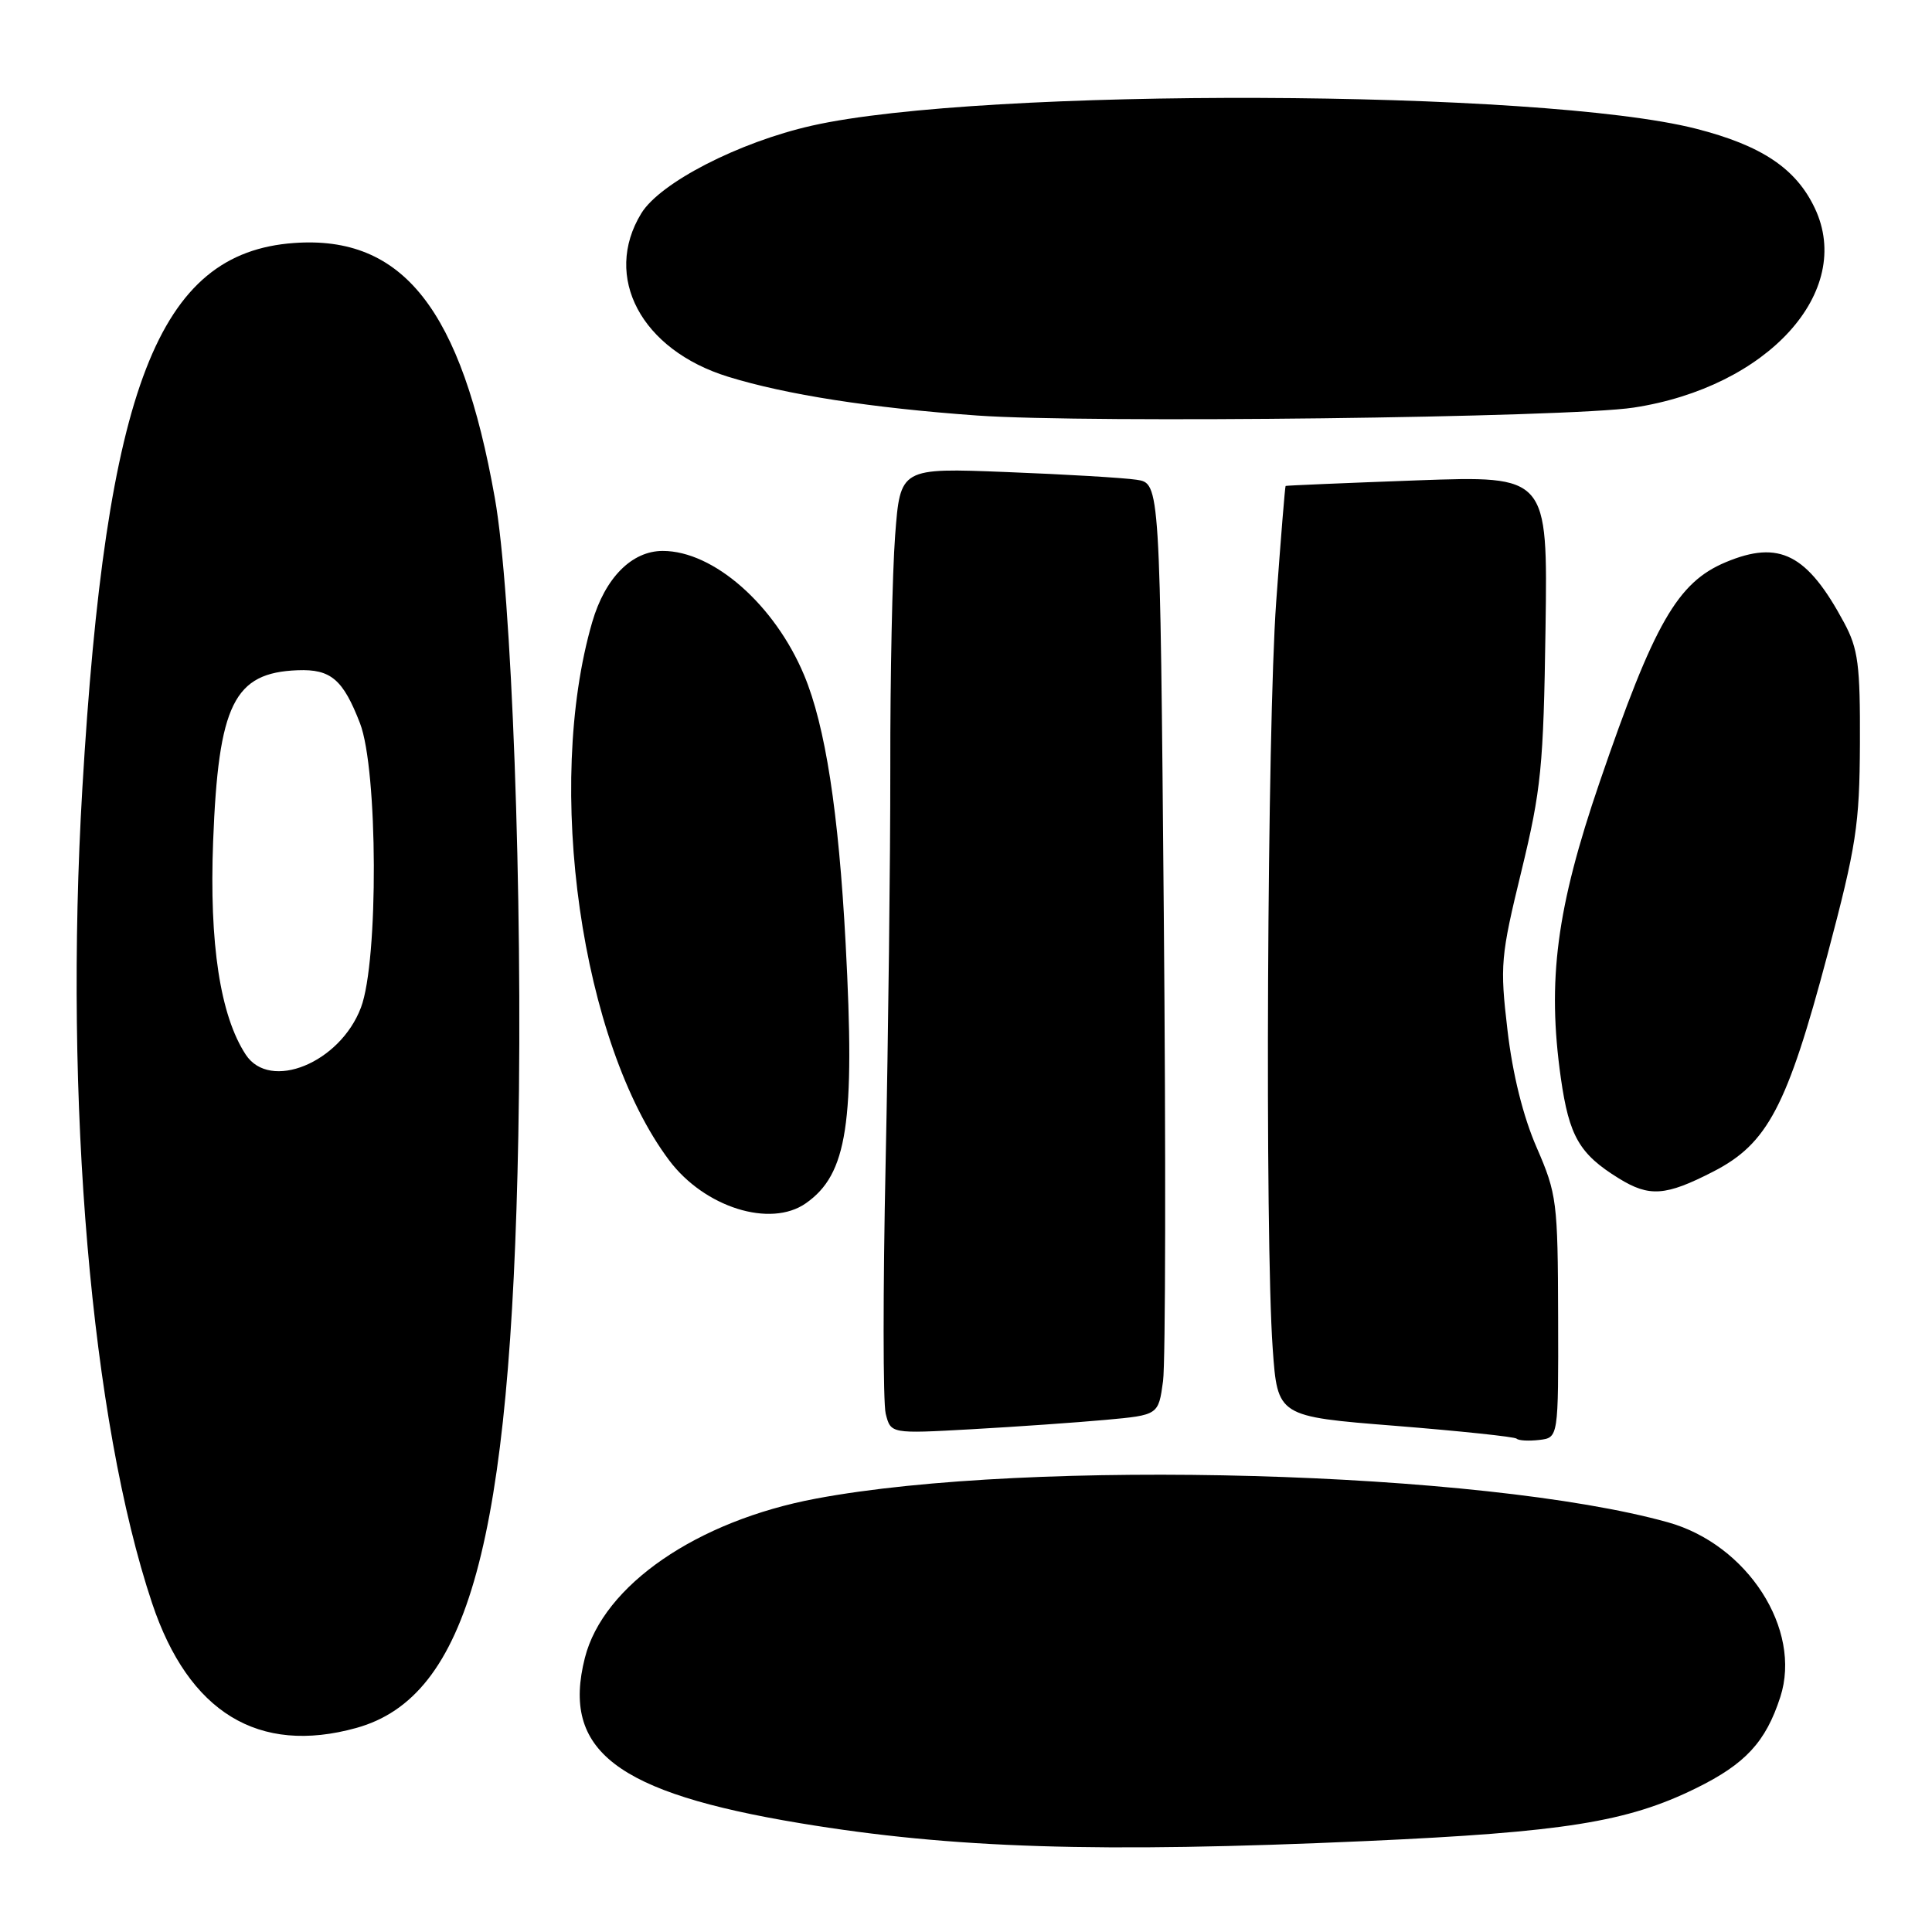 <?xml version="1.0" encoding="UTF-8" standalone="no"?>
<!DOCTYPE svg PUBLIC "-//W3C//DTD SVG 1.1//EN" "http://www.w3.org/Graphics/SVG/1.1/DTD/svg11.dtd" >
<svg xmlns="http://www.w3.org/2000/svg" xmlns:xlink="http://www.w3.org/1999/xlink" version="1.1" viewBox="0 0 256 256">
 <g >
 <path fill="currentColor"
d=" M 181.01 243.95 C 207.22 242.77 215.62 241.43 224.71 236.96 C 231.27 233.74 233.97 230.83 235.90 224.86 C 238.80 215.91 231.56 204.65 221.00 201.71 C 196.55 194.90 136.60 193.23 108.14 198.57 C 92.33 201.53 79.94 210.06 77.50 219.67 C 74.38 231.97 81.62 237.53 106.00 241.58 C 126.15 244.93 145.50 245.54 181.01 243.95 Z  M 47.22 228.96 C 62.05 224.84 67.67 204.31 68.68 150.50 C 69.28 118.71 67.81 78.61 65.57 66.00 C 61.14 40.98 53.40 31.15 38.94 32.20 C 20.94 33.50 14.05 51.26 10.91 104.50 C 8.46 146.06 12.08 188.28 20.16 212.45 C 25.00 226.91 34.25 232.56 47.22 228.96 Z  M 206.46 174.50 C 206.42 159.21 206.29 158.21 203.62 152.06 C 201.82 147.94 200.43 142.34 199.75 136.51 C 198.74 127.91 198.84 126.73 201.59 115.45 C 204.22 104.61 204.52 101.61 204.79 83.26 C 205.08 63.03 205.08 63.03 187.79 63.65 C 178.28 64.00 170.43 64.33 170.35 64.39 C 170.27 64.45 169.71 71.37 169.10 79.77 C 167.91 96.24 167.59 163.98 168.64 178.69 C 169.28 187.69 169.28 187.69 184.89 188.93 C 193.47 189.62 200.71 190.38 200.96 190.63 C 201.22 190.89 202.57 190.96 203.96 190.80 C 206.50 190.50 206.50 190.50 206.46 174.50 Z  M 146.50 188.14 C 153.50 187.50 153.50 187.50 154.11 183.00 C 154.44 180.53 154.49 152.75 154.21 121.27 C 153.71 64.04 153.71 64.04 150.61 63.57 C 148.90 63.31 141.15 62.85 133.39 62.55 C 119.29 61.99 119.29 61.99 118.61 70.95 C 118.24 75.87 117.95 89.72 117.97 101.70 C 117.98 113.69 117.70 137.26 117.35 154.08 C 116.99 170.89 117.00 185.85 117.36 187.32 C 118.03 189.98 118.03 189.98 128.77 189.38 C 134.67 189.05 142.65 188.49 146.50 188.14 Z  M 106.78 159.44 C 112.28 155.59 113.32 148.81 112.05 125.00 C 111.12 107.56 109.36 96.18 106.55 89.46 C 102.65 80.13 94.54 73.00 87.82 73.00 C 83.71 73.00 80.18 76.57 78.47 82.44 C 72.15 104.20 77.01 138.22 88.67 153.75 C 93.35 159.99 102.08 162.73 106.78 159.44 Z  M 227.00 155.25 C 234.22 151.55 236.80 146.64 242.15 126.50 C 245.98 112.04 246.40 109.34 246.45 98.50 C 246.49 88.07 246.22 85.98 244.35 82.50 C 239.47 73.41 235.78 71.52 228.68 74.49 C 222.27 77.17 219.18 82.56 211.95 103.67 C 206.24 120.35 204.99 129.92 206.82 142.85 C 207.92 150.56 209.27 152.91 214.50 156.14 C 218.55 158.64 220.69 158.49 227.00 155.25 Z  M 216.46 54.01 C 234.22 51.30 245.72 38.65 240.47 27.58 C 237.98 22.32 233.43 19.28 224.75 17.06 C 204.22 11.81 130.15 11.55 107.58 16.65 C 97.89 18.84 87.45 24.21 84.97 28.28 C 79.83 36.70 84.97 46.37 96.48 49.92 C 104.17 52.30 115.48 54.06 129.50 55.06 C 144.22 56.11 207.71 55.34 216.46 54.01 Z  M 32.56 139.74 C 29.18 134.58 27.72 125.05 28.24 111.50 C 28.94 93.29 31.00 89.13 39.44 88.81 C 43.84 88.64 45.45 90.02 47.70 95.83 C 50.08 102.01 50.17 127.30 47.83 133.50 C 45.06 140.84 35.77 144.64 32.56 139.74 Z "/>
</g>
</svg>